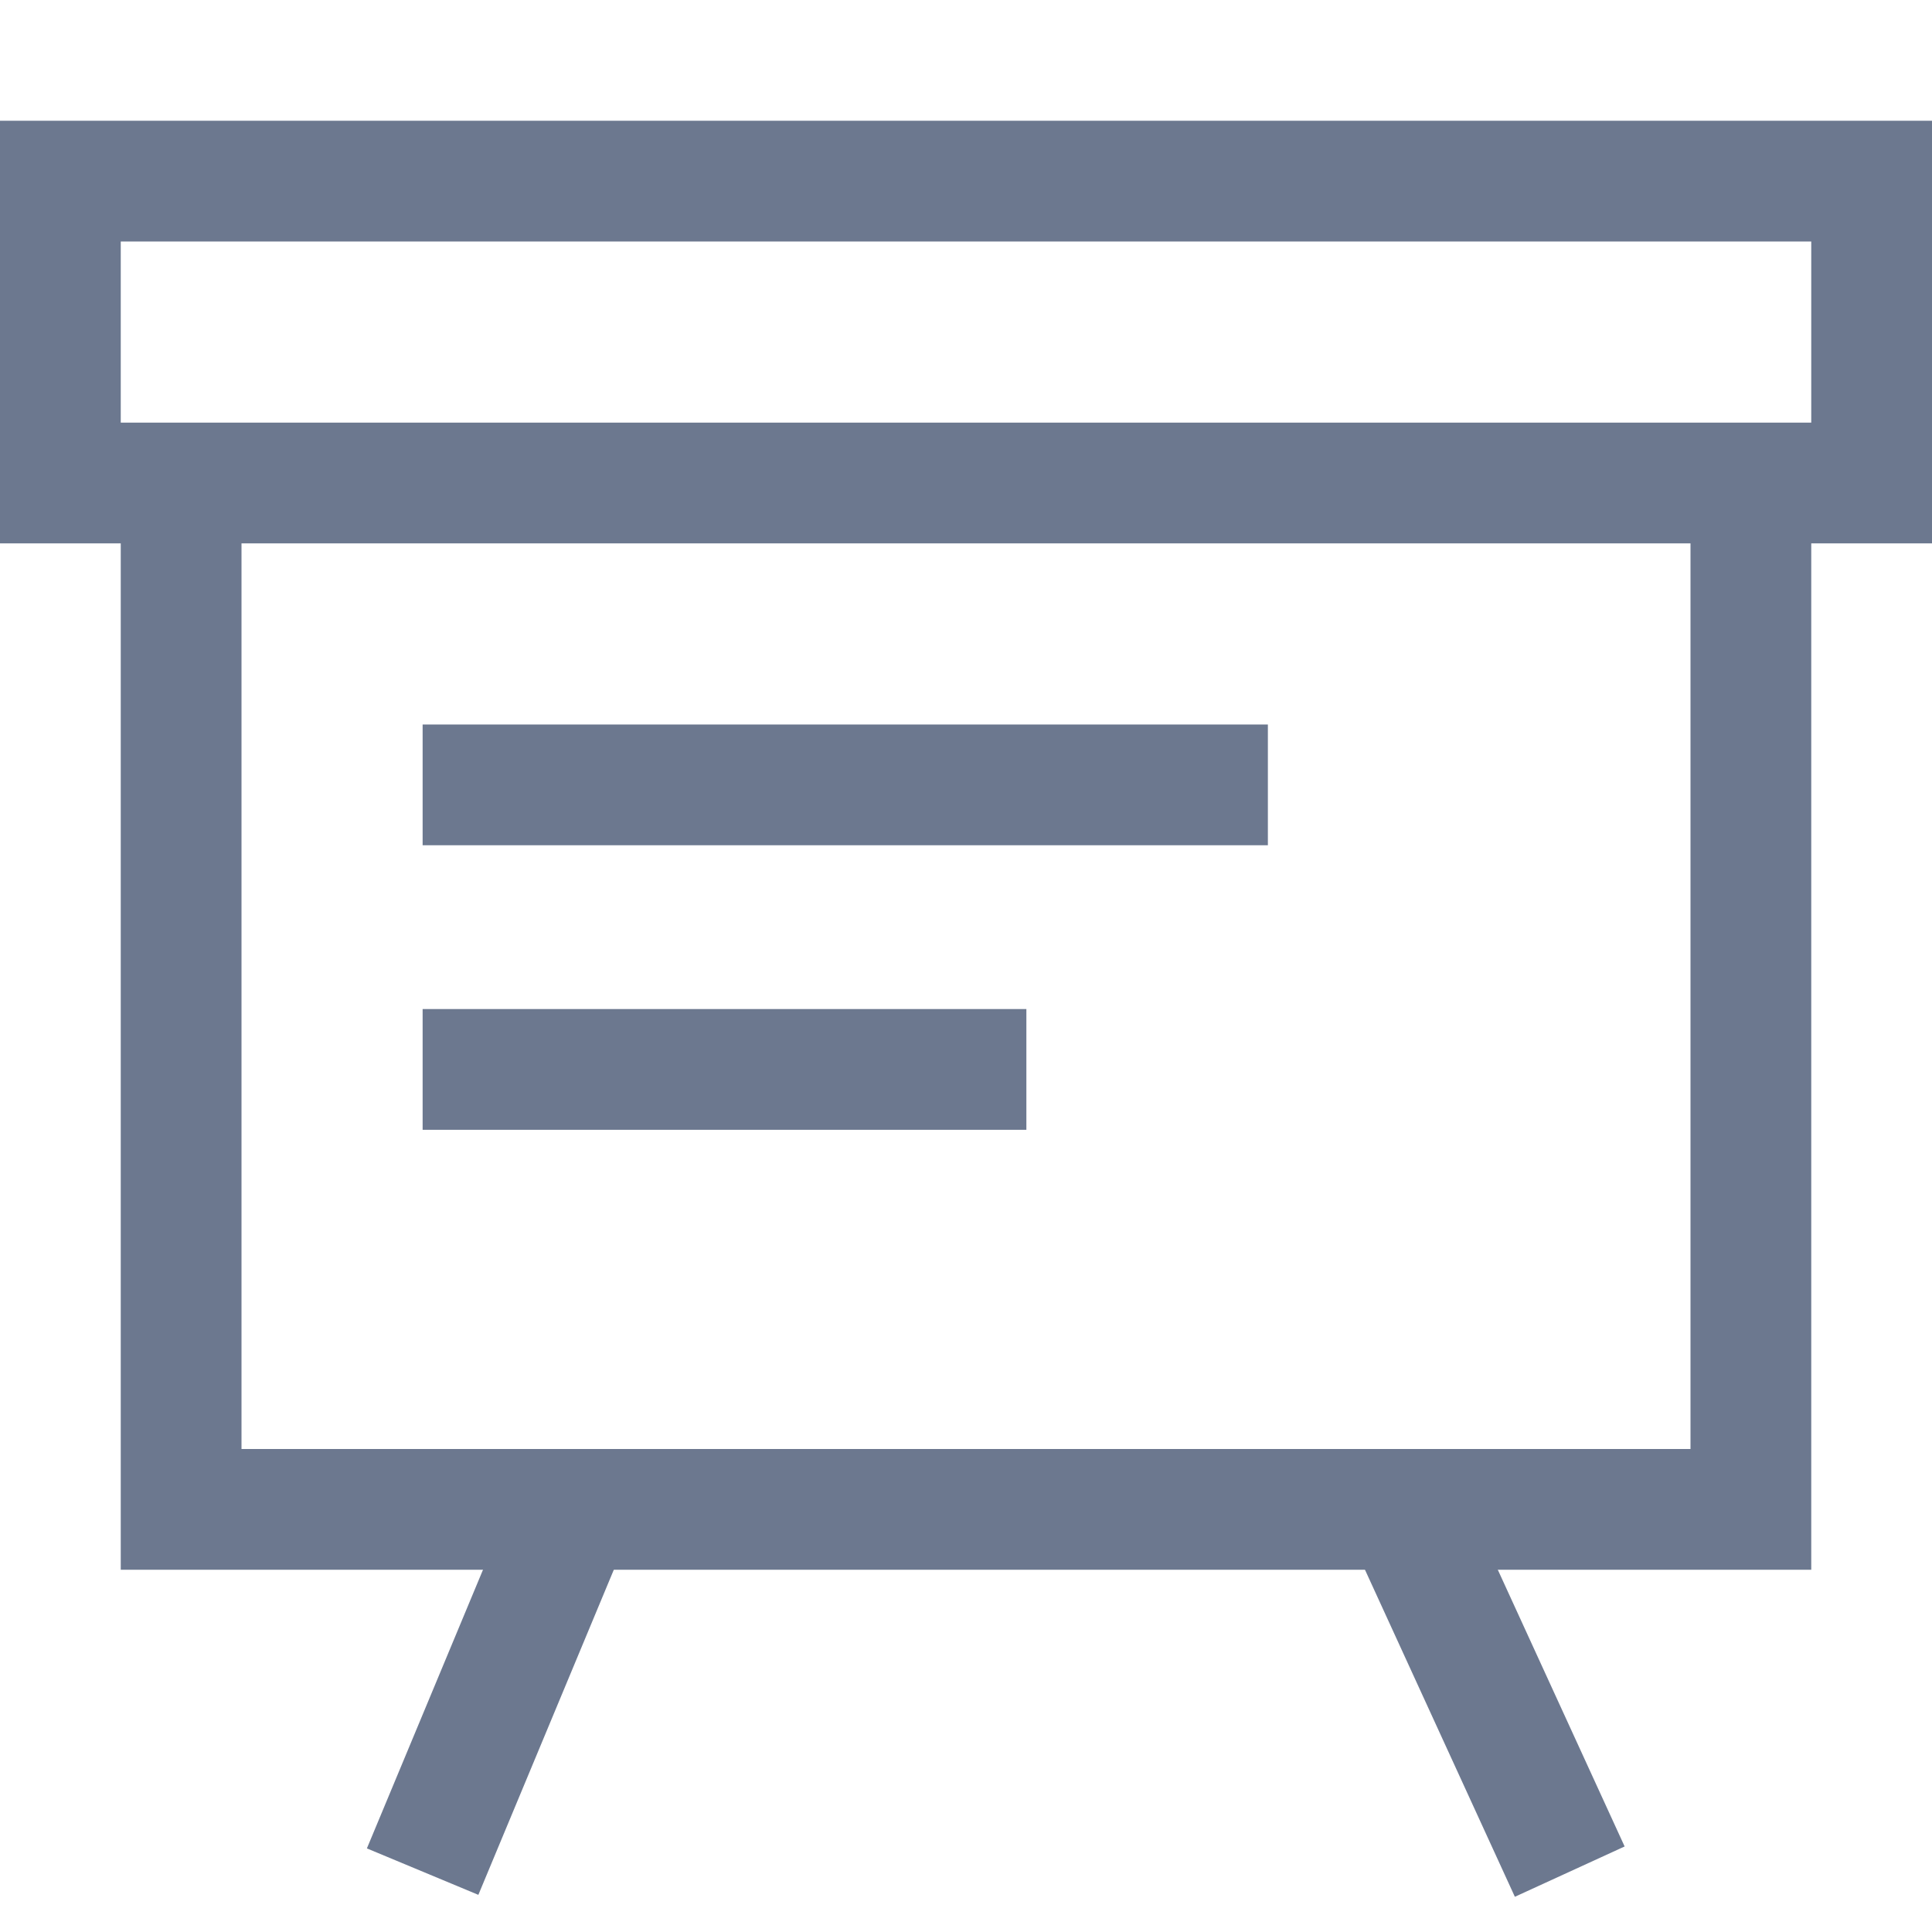 <svg xmlns="http://www.w3.org/2000/svg" width="32" height="32" viewBox="0 0 32 32">
    <g fill="none" fill-rule="evenodd">
        <path stroke="#6C788F" stroke-width="2" d="M1 3h30v5H1zM3 8h26v17H3z"/>
        <path fill="#6C788F" d="M7 14h14v-2H7zM7 18.713h10v-2H7z"/>
        <path stroke="#6C788F" stroke-width="2" d="M9.5 25L7 31M23.25 25L26 31"/>
    </g>
</svg>

